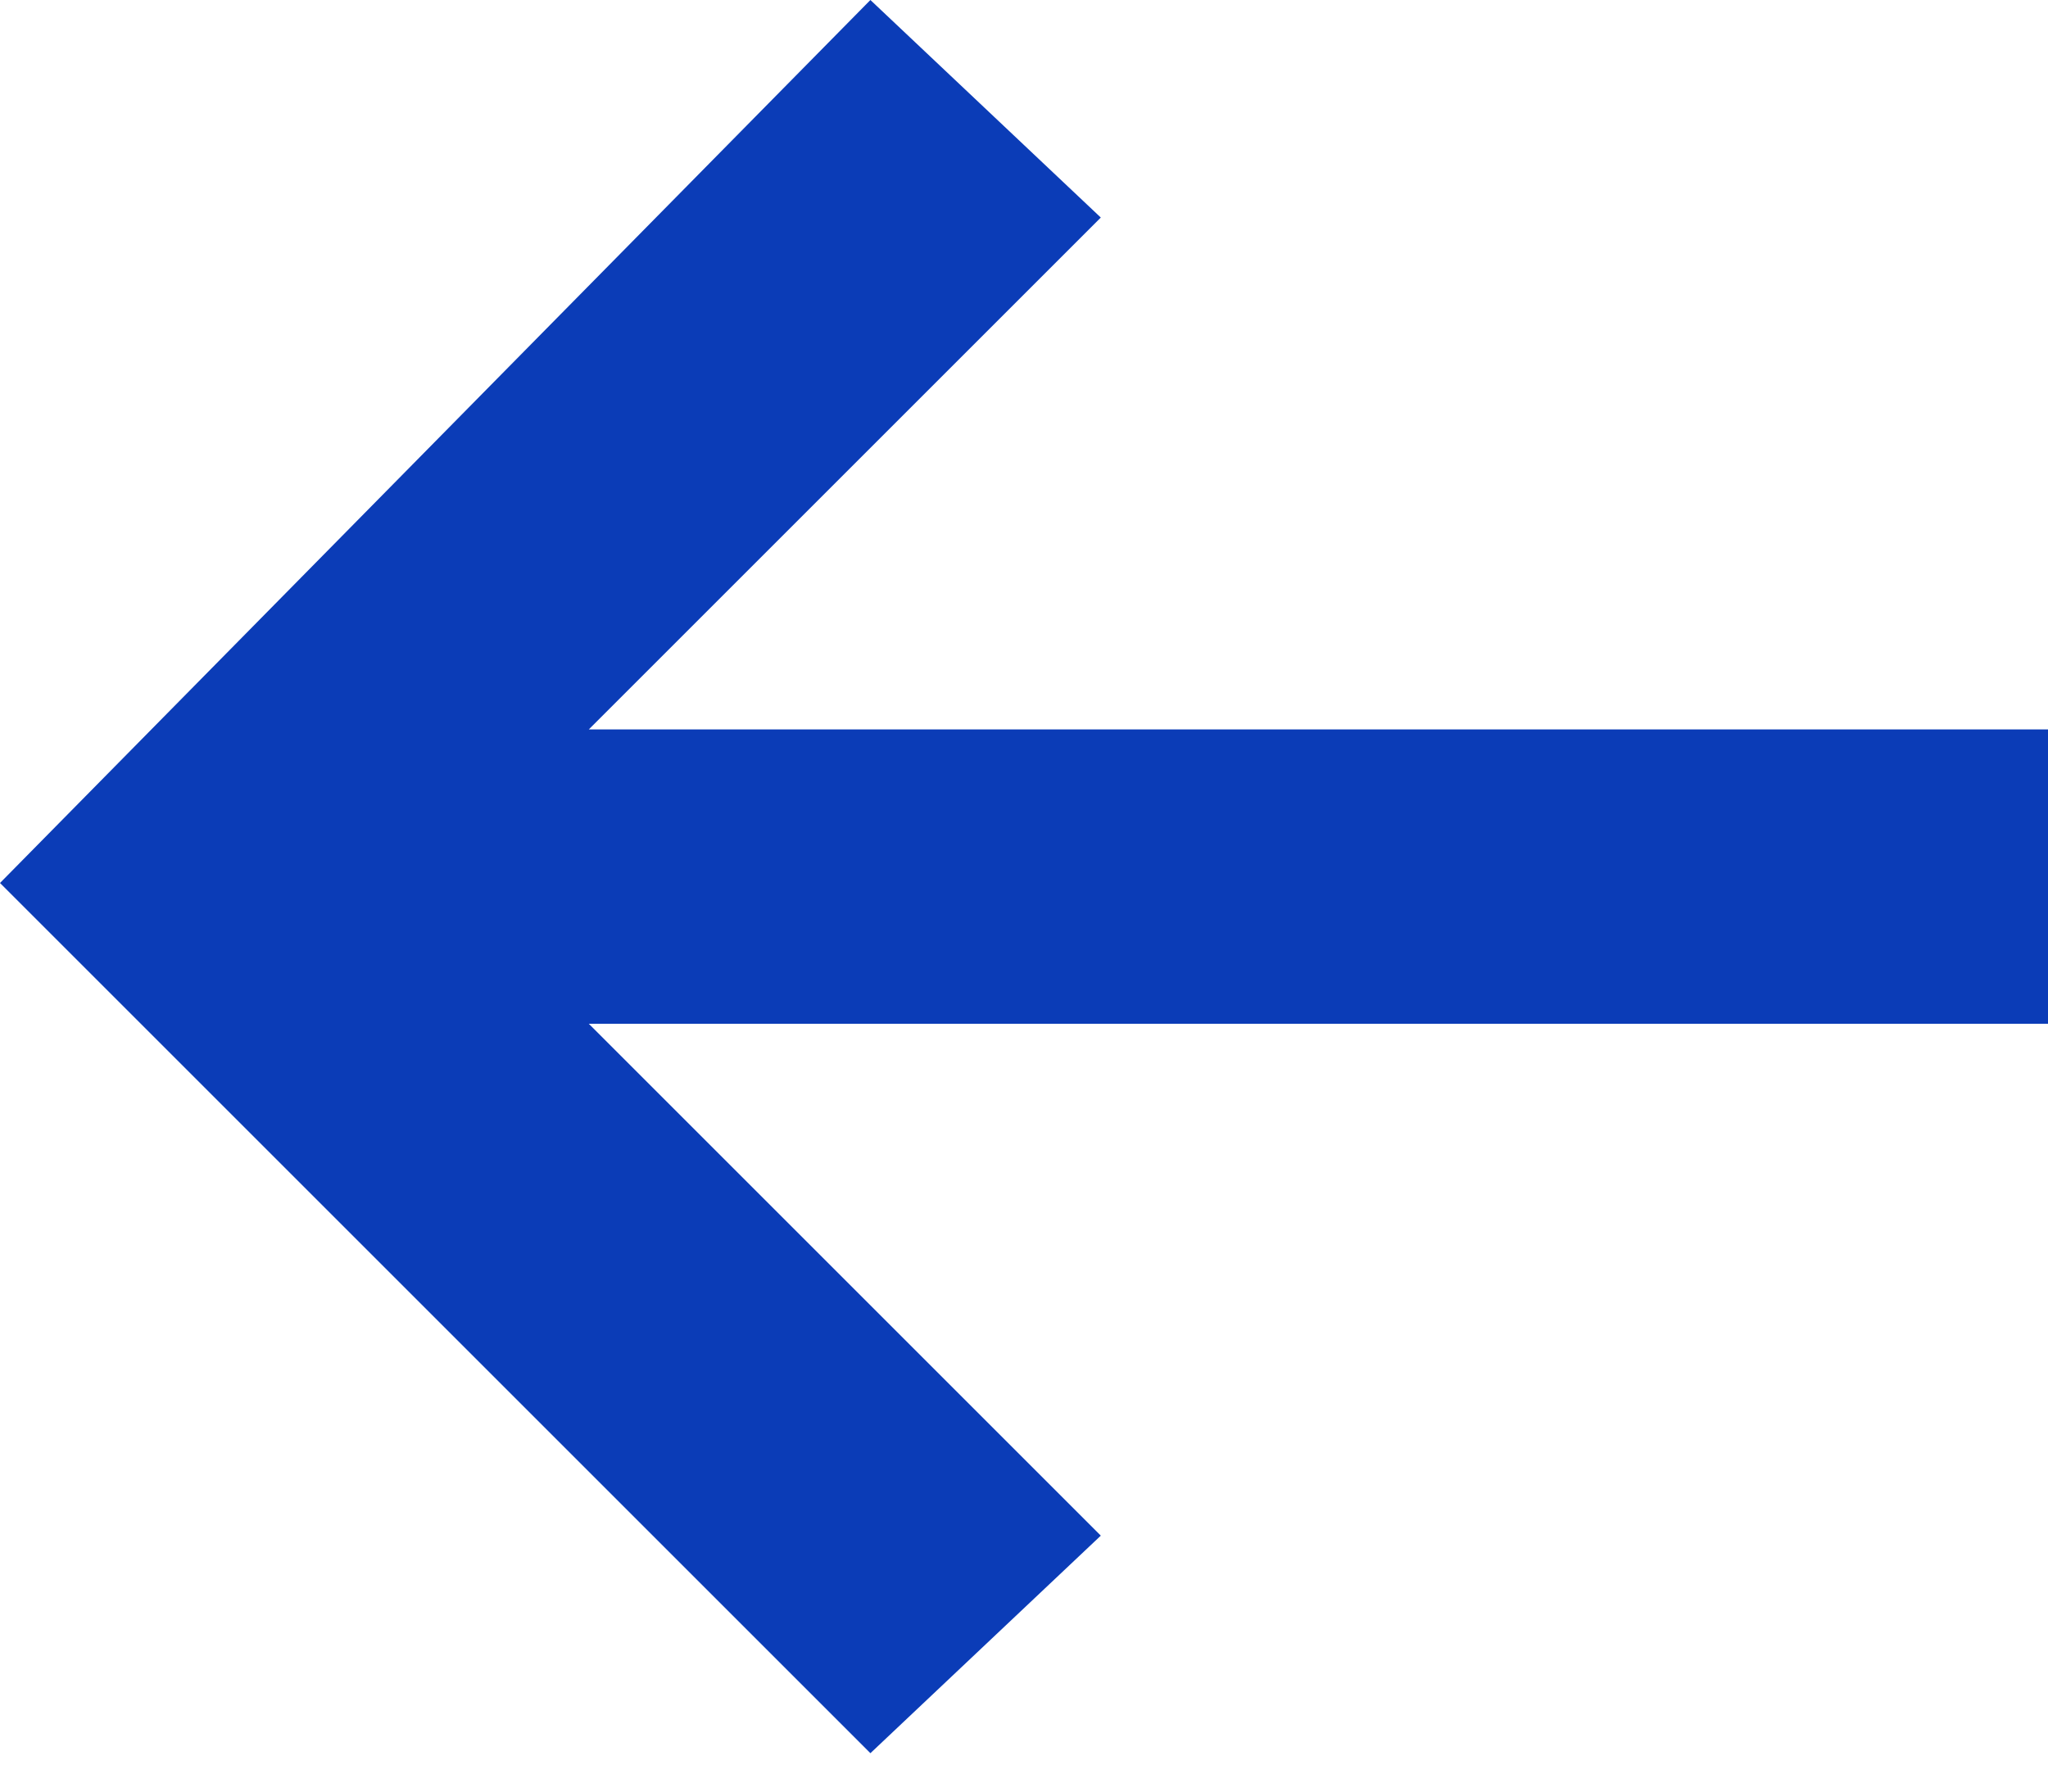 <?xml version="1.0" encoding="utf-8"?>
<svg version="1.1" id="Layer_1" xmlns="http://www.w3.org/2000/svg" xmlns:xlink="http://www.w3.org/1999/xlink" x="0px" y="0px"
	 viewBox="0 0 16 14" style="enable-background:new 0 0 16 14;" xml:space="preserve">
<style type="text/css">
	.st0{fill:#0B3CB7;}
</style>
<g id="Symbols">
	<g id="seo" transform="translate(-20, -21)">
		<g id="forward" transform="translate(20, 21)">
			<polygon id="Path" class="st0" points="6.8,13.7 8.6,12 4.6,8 16,8 16,5.7 4.6,5.7 8.6,1.7 6.8,0 0,6.9 			"/>
		</g>
	</g>
</g>
</svg>
